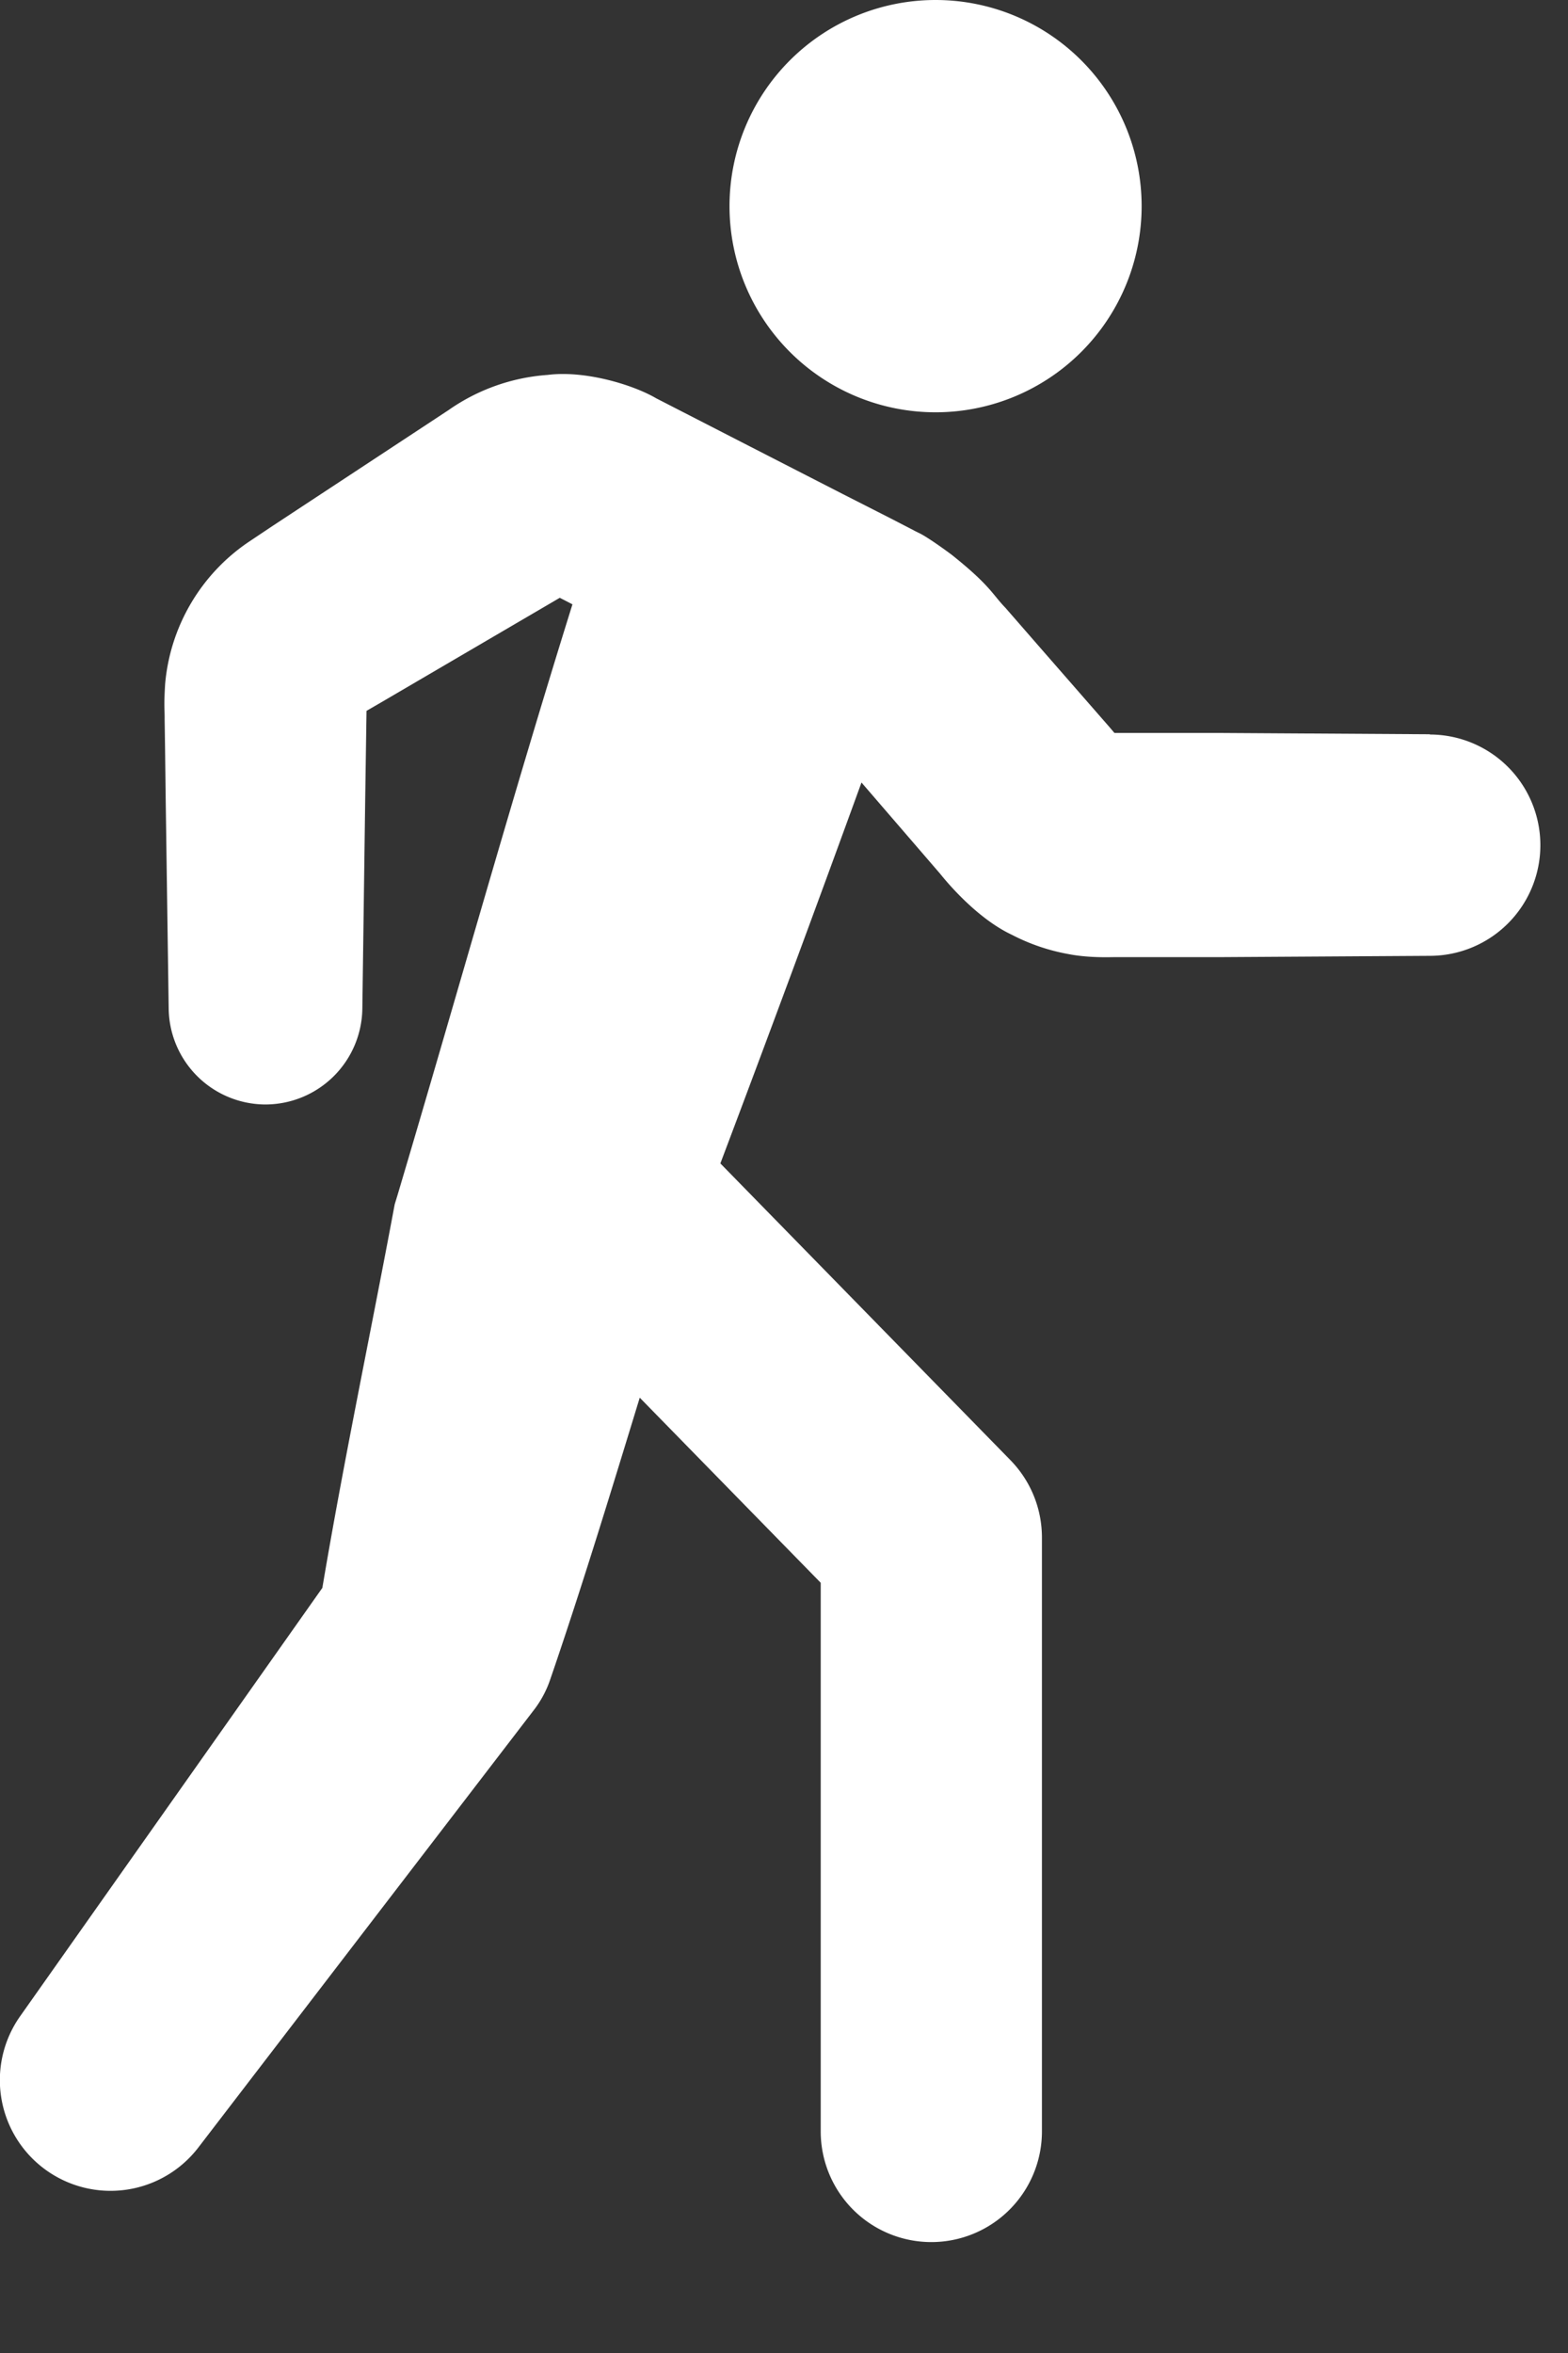 <svg xmlns="http://www.w3.org/2000/svg" width="12" height="18" viewBox="0 0 12 18">
    <rect x="0" y="0" width="12" height="18" fill="#333333" stroke="none"/>
    <path fill="#fff" fill-rule="evenodd" d="M10.942 5.619a.846.846 0 0 1 0 1.693l-1.61.01h-.805c-.033 0-.197.007-.353-.024a1.52 1.52 0 0 1-.43-.147c-.277-.13-.513-.422-.55-.468l-.526-.61-.075-.087A254.86 254.86 0 0 1 5.513 8.9l2.22 2.27c.155.159.241.37.241.593v4.542a.846.846 0 1 1-1.693 0v-4.197l-1.385-1.416c-.21.686-.419 1.372-.65 2.053l-.037.108a.805.805 0 0 1-.116.219l-2.575 3.356a.847.847 0 0 1-1.364-1.004l2.313-3.277c.165-.98.37-1.95.552-2.925l.002-.01.022-.072c.448-1.505.87-3.02 1.338-4.517l-.097-.05-1.36.796-.119.069-.01.669-.022 1.61a.743.743 0 0 1-.752.732.743.743 0 0 1-.73-.732l-.023-1.61-.005-.403-.003-.201c.001-.08-.007-.094.004-.273a1.465 1.465 0 0 1 .64-1.085l.184-.123 1.345-.885a1.505 1.505 0 0 1 .759-.269c.283-.036.651.074.83.179l.715.367.716.367.36.183.178.092c.036.02.046.02.103.056.063.04.126.085.187.13.298.237.313.304.414.408l.264.303.53.607.04.047h.803l1.61.01zM7.16 3.154A1.577 1.577 0 1 1 7.16 0a1.577 1.577 0 0 1 0 3.154z"/>
</svg>
